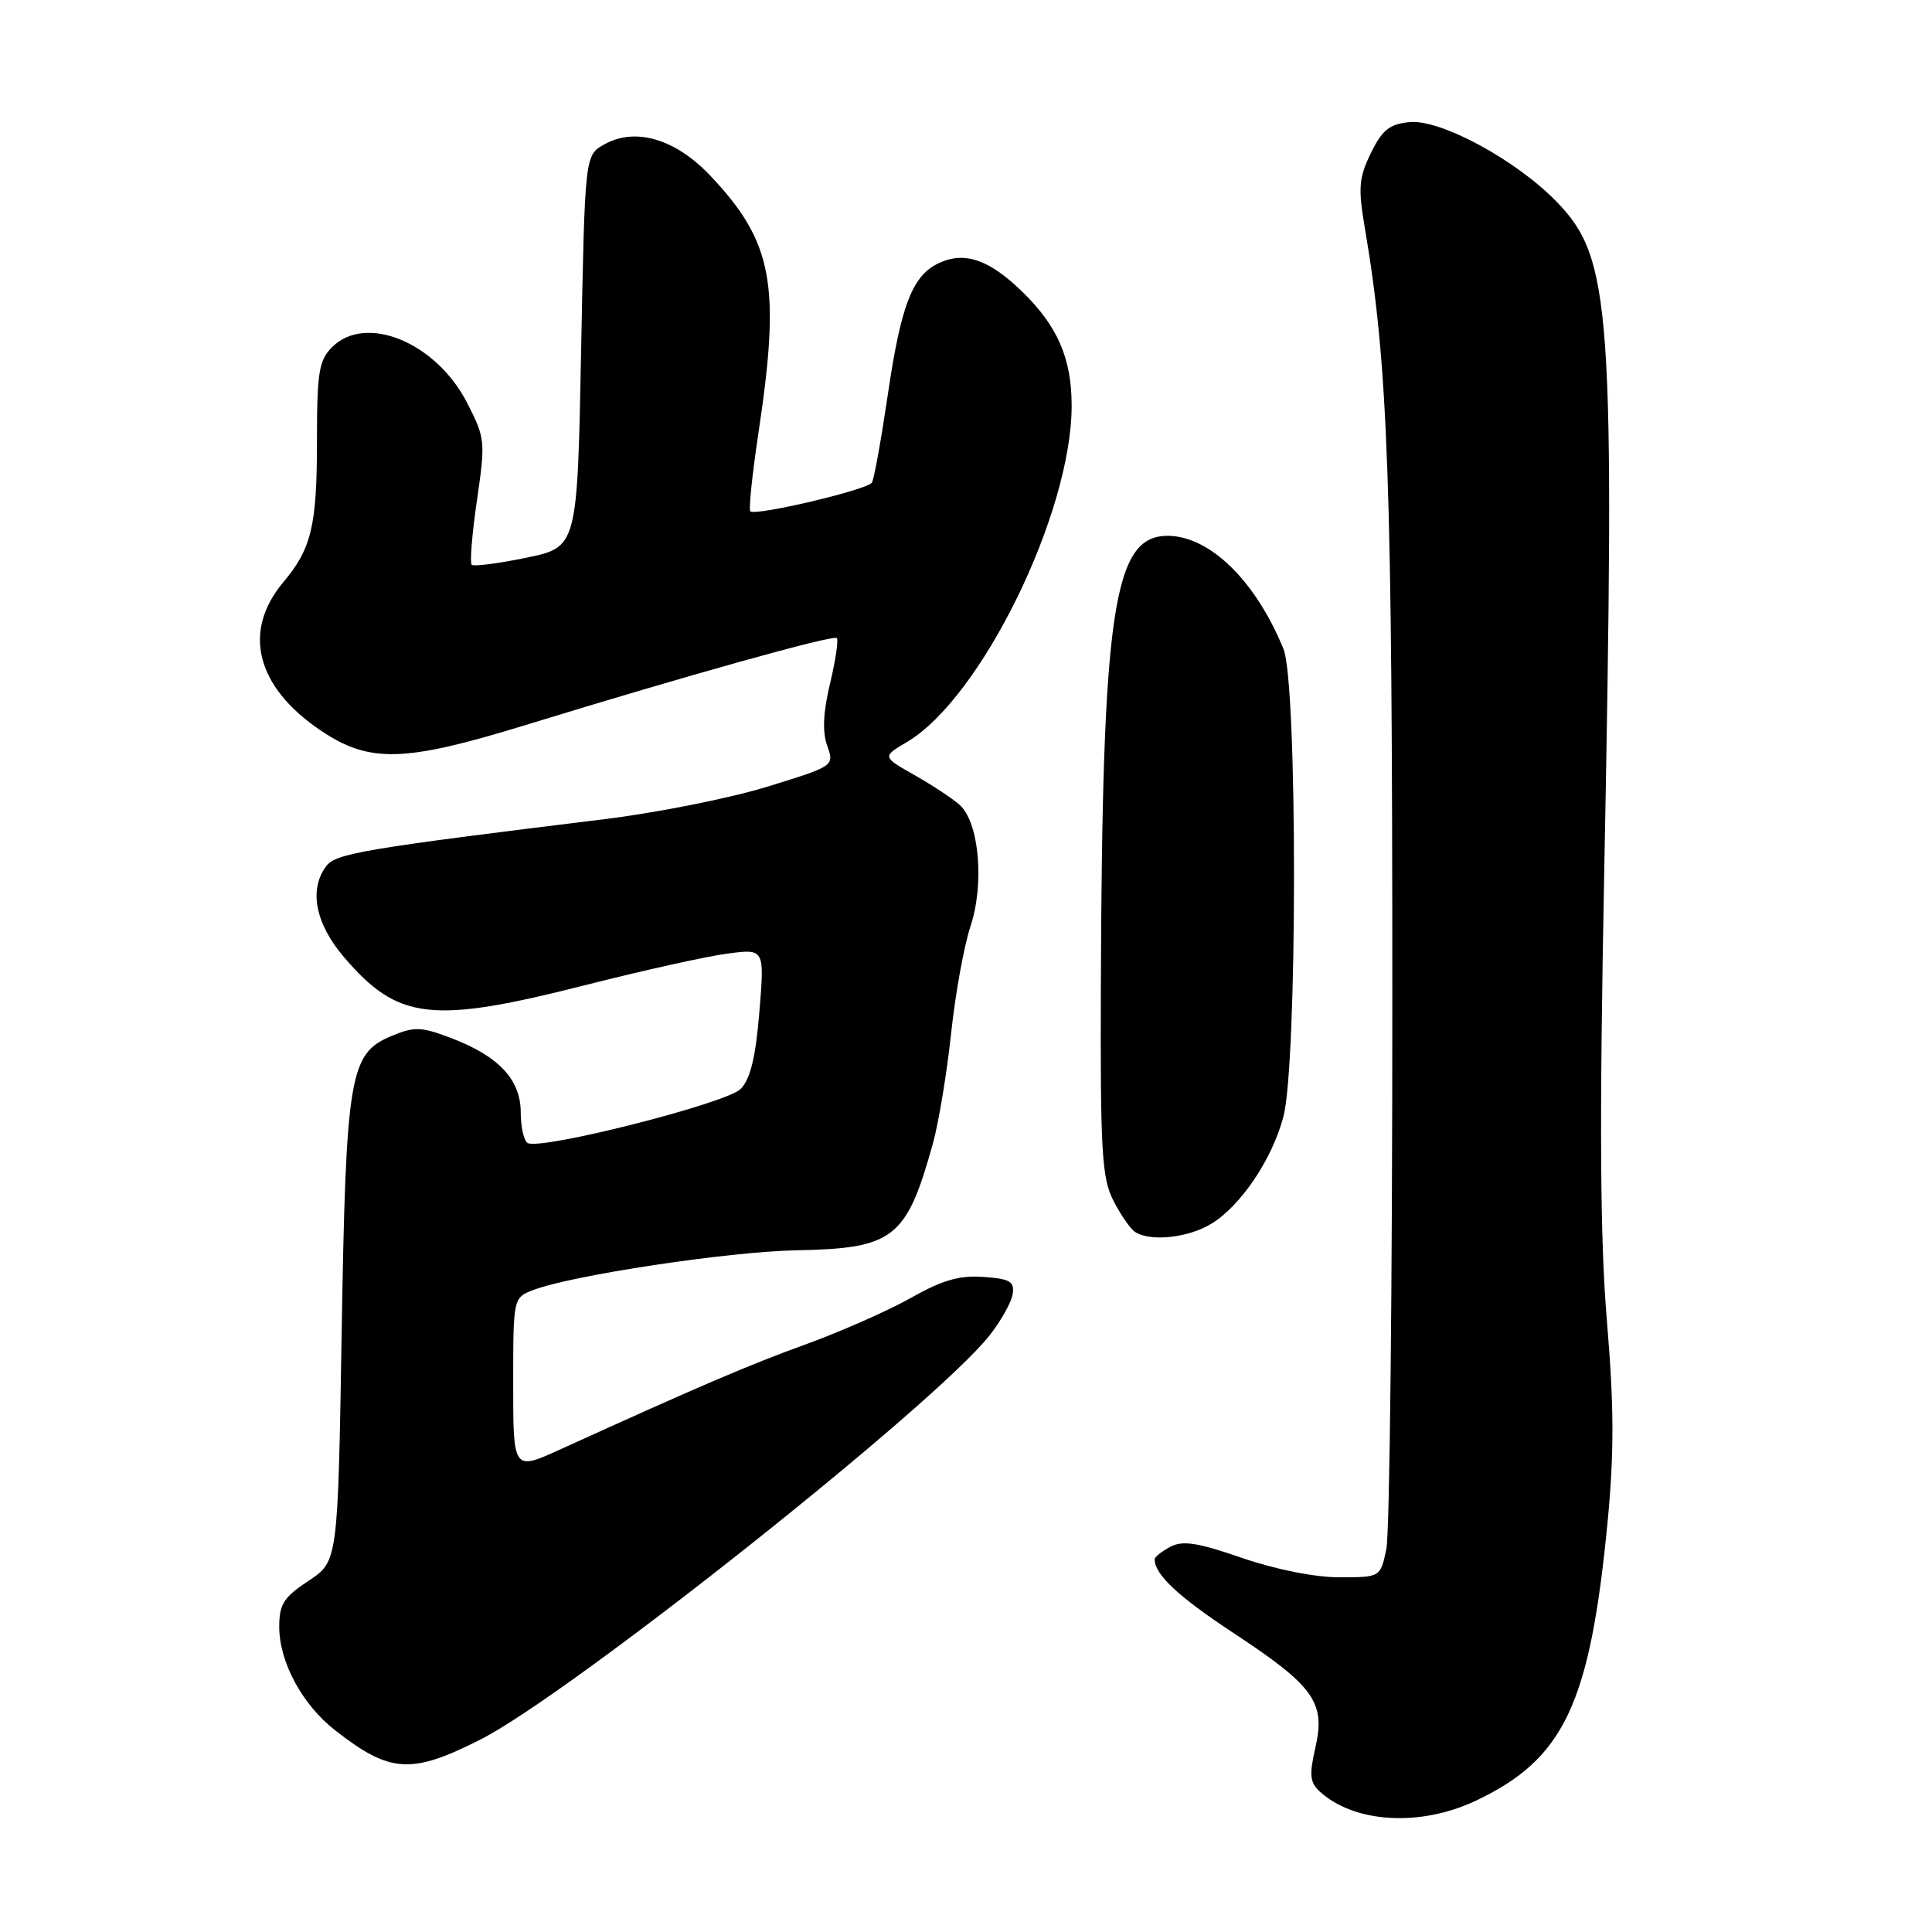 <?xml version="1.0" encoding="UTF-8" standalone="no"?>
<!DOCTYPE svg PUBLIC "-//W3C//DTD SVG 1.1//EN" "http://www.w3.org/Graphics/SVG/1.1/DTD/svg11.dtd" >
<svg xmlns="http://www.w3.org/2000/svg" xmlns:xlink="http://www.w3.org/1999/xlink" version="1.1" viewBox="0 0 256 256">
 <g >
 <path fill="currentColor"
d=" M 195.50 238.63 C 207.25 233.09 210.68 225.84 213.02 201.61 C 213.89 192.48 213.87 186.33 212.93 175.11 C 212.02 164.25 211.92 149.07 212.56 116.00 C 214.01 40.77 213.55 34.25 206.26 26.73 C 200.89 21.20 190.91 15.79 186.79 16.18 C 184.11 16.44 183.16 17.20 181.65 20.28 C 180.05 23.57 179.94 24.88 180.86 30.28 C 183.94 48.42 184.49 63.69 184.49 132.00 C 184.50 170.23 184.14 203.19 183.70 205.25 C 182.91 209.00 182.91 209.00 177.46 209.00 C 174.21 209.00 169.02 207.96 164.57 206.43 C 158.67 204.39 156.70 204.09 155.07 204.96 C 153.93 205.57 153.00 206.31 153.00 206.60 C 153.00 208.64 156.09 211.53 163.44 216.38 C 174.12 223.41 175.66 225.57 174.30 231.54 C 173.46 235.21 173.56 236.20 174.91 237.42 C 179.50 241.57 188.16 242.08 195.50 238.63 Z  M 63.62 230.52 C 75.51 224.50 123.77 186.22 131.08 177.00 C 132.61 175.07 134.00 172.60 134.18 171.50 C 134.45 169.81 133.86 169.45 130.33 169.20 C 127.15 168.96 124.87 169.62 120.71 171.97 C 117.71 173.66 111.49 176.41 106.88 178.09 C 99.28 180.84 92.92 183.56 74.25 192.05 C 68.00 194.89 68.00 194.89 68.00 183.42 C 68.00 171.95 68.00 171.95 70.70 170.92 C 75.88 168.96 96.57 165.84 105.54 165.67 C 118.44 165.43 120.11 164.12 123.62 151.50 C 124.38 148.75 125.46 142.22 126.02 137.00 C 126.57 131.78 127.73 125.35 128.60 122.72 C 130.46 117.08 129.74 108.98 127.17 106.66 C 126.25 105.83 123.56 104.06 121.19 102.71 C 116.88 100.27 116.88 100.27 120.19 98.31 C 130.00 92.51 142.00 67.99 142.00 53.76 C 142.00 47.50 140.14 43.20 135.44 38.64 C 131.08 34.40 127.86 33.29 124.47 34.83 C 120.92 36.45 119.39 40.36 117.64 52.30 C 116.76 58.25 115.82 63.49 115.53 63.95 C 114.94 64.90 100.07 68.41 99.42 67.75 C 99.19 67.52 99.67 62.87 100.49 57.42 C 103.47 37.69 102.42 32.08 94.15 23.31 C 89.51 18.40 84.19 16.82 80.06 19.14 C 77.50 20.57 77.50 20.57 77.00 46.54 C 76.50 72.50 76.50 72.50 69.74 73.90 C 66.02 74.67 62.76 75.09 62.50 74.83 C 62.24 74.57 62.55 70.72 63.20 66.28 C 64.34 58.48 64.29 58.04 61.88 53.35 C 57.77 45.36 48.47 41.53 44.00 46.00 C 42.26 47.74 42.00 49.33 42.00 58.43 C 42.00 69.65 41.28 72.69 37.56 77.12 C 32.08 83.62 33.91 90.97 42.43 96.75 C 48.93 101.15 53.48 101.04 69.68 96.06 C 91.02 89.50 110.42 84.08 110.88 84.55 C 111.12 84.79 110.72 87.49 109.99 90.55 C 109.07 94.36 108.95 96.96 109.61 98.81 C 110.56 101.49 110.54 101.51 101.67 104.24 C 96.79 105.75 87.10 107.68 80.14 108.54 C 48.34 112.44 44.51 113.08 43.25 114.74 C 40.89 117.84 41.77 122.38 45.60 126.85 C 52.76 135.21 57.20 135.71 77.69 130.50 C 85.26 128.58 93.67 126.71 96.38 126.36 C 101.31 125.70 101.31 125.70 100.62 134.10 C 100.12 140.15 99.42 143.00 98.13 144.30 C 96.23 146.21 71.55 152.46 69.91 151.45 C 69.41 151.14 69.00 149.31 69.00 147.40 C 69.00 143.08 66.11 139.97 59.86 137.58 C 55.80 136.03 54.93 136.00 51.86 137.28 C 46.31 139.60 45.84 142.40 45.27 176.69 C 44.77 206.89 44.77 206.89 40.89 209.46 C 37.59 211.64 37.00 212.57 37.00 215.55 C 37.00 220.23 40.04 225.86 44.40 229.27 C 51.68 234.96 54.47 235.14 63.62 230.52 Z  M 160.50 162.16 C 164.40 159.78 168.54 153.66 170.05 148.00 C 171.92 141.04 171.94 90.57 170.07 86.00 C 166.37 76.94 160.29 71.00 154.70 71.00 C 147.52 71.00 146.05 80.88 145.87 130.59 C 145.79 152.62 146.00 156.09 147.53 159.09 C 148.49 160.97 149.78 162.83 150.39 163.23 C 152.40 164.56 157.44 164.03 160.50 162.16 Z "/>
</g>
</svg>